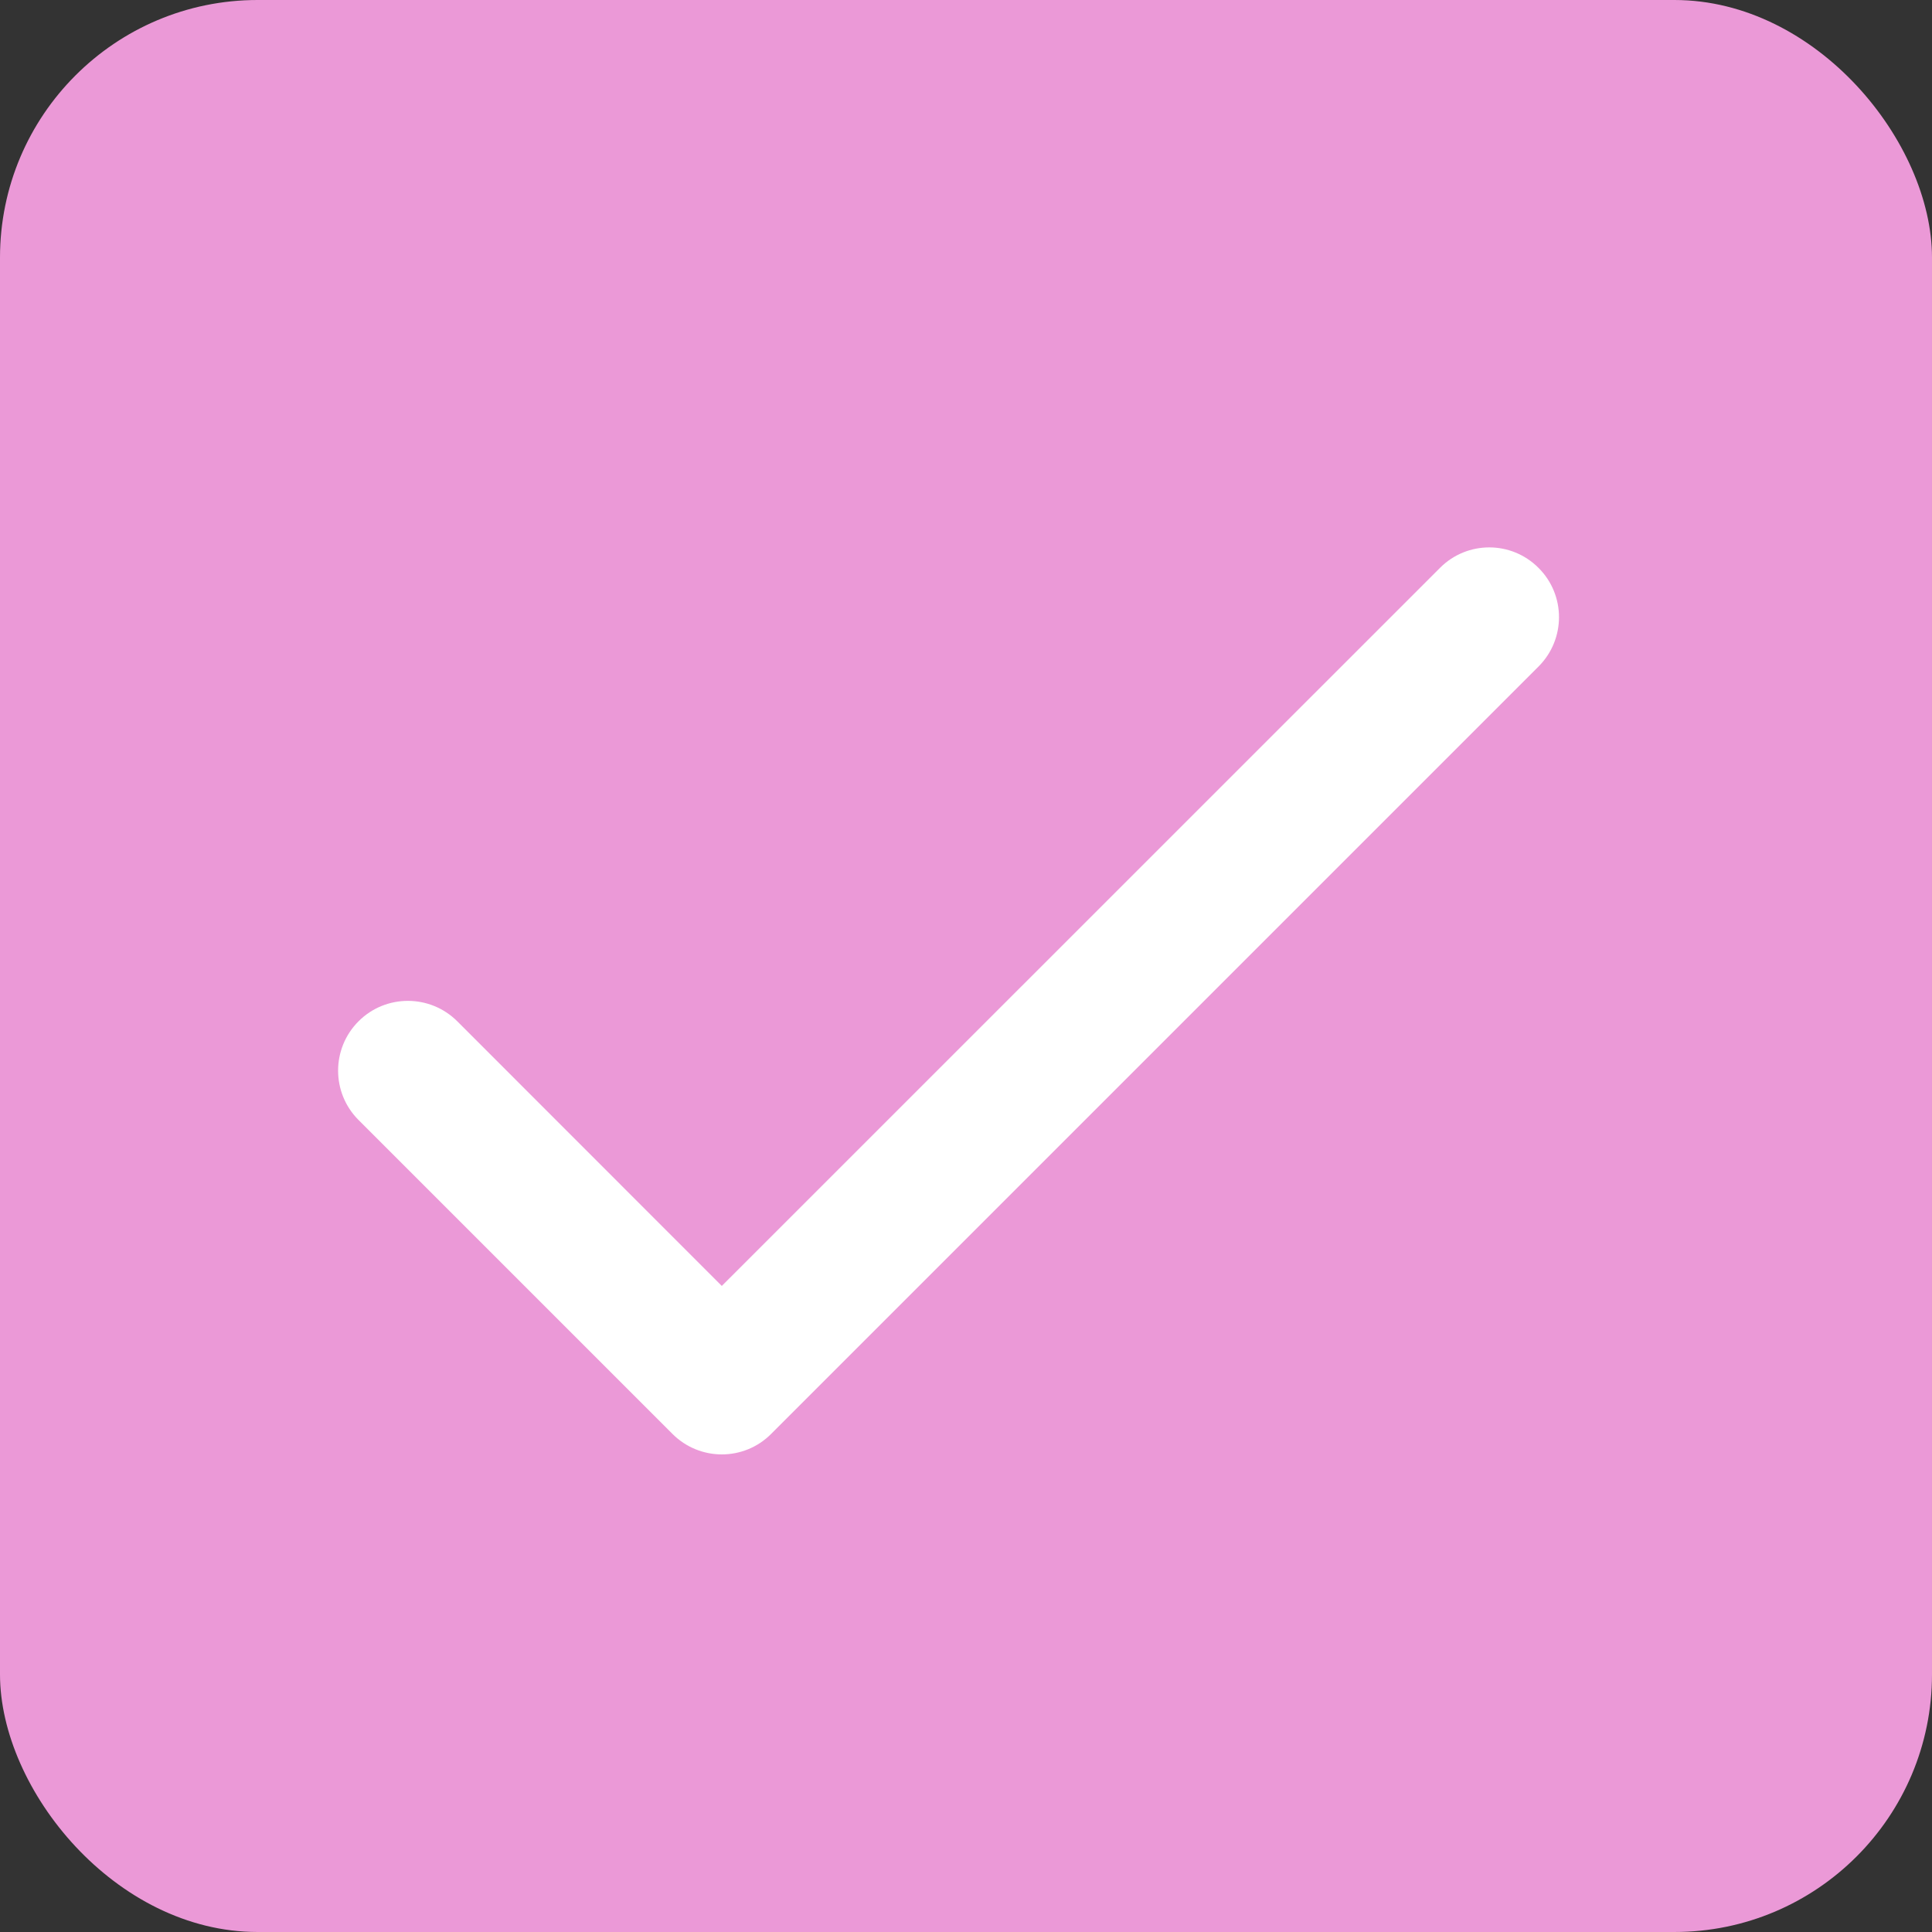 <svg width="15" height="15" viewBox="0 0 15 15" fill="none" xmlns="http://www.w3.org/2000/svg">
<rect x="0" y="0" width="15" height="15" fill="#333333" stroke="none"/>
<rect width="15" height="15" rx="2" fill="#EB99D7"/>
<path d="M5.604 9.984L3.55 7.929C3.338 7.718 2.995 7.718 2.784 7.929C2.572 8.141 2.572 8.484 2.784 8.696L5.221 11.133C5.433 11.345 5.776 11.345 5.987 11.133L11.945 5.175C12.157 4.963 12.157 4.62 11.945 4.409C11.734 4.197 11.391 4.197 11.18 4.409L5.604 9.984Z" fill="white"/>
</svg>
